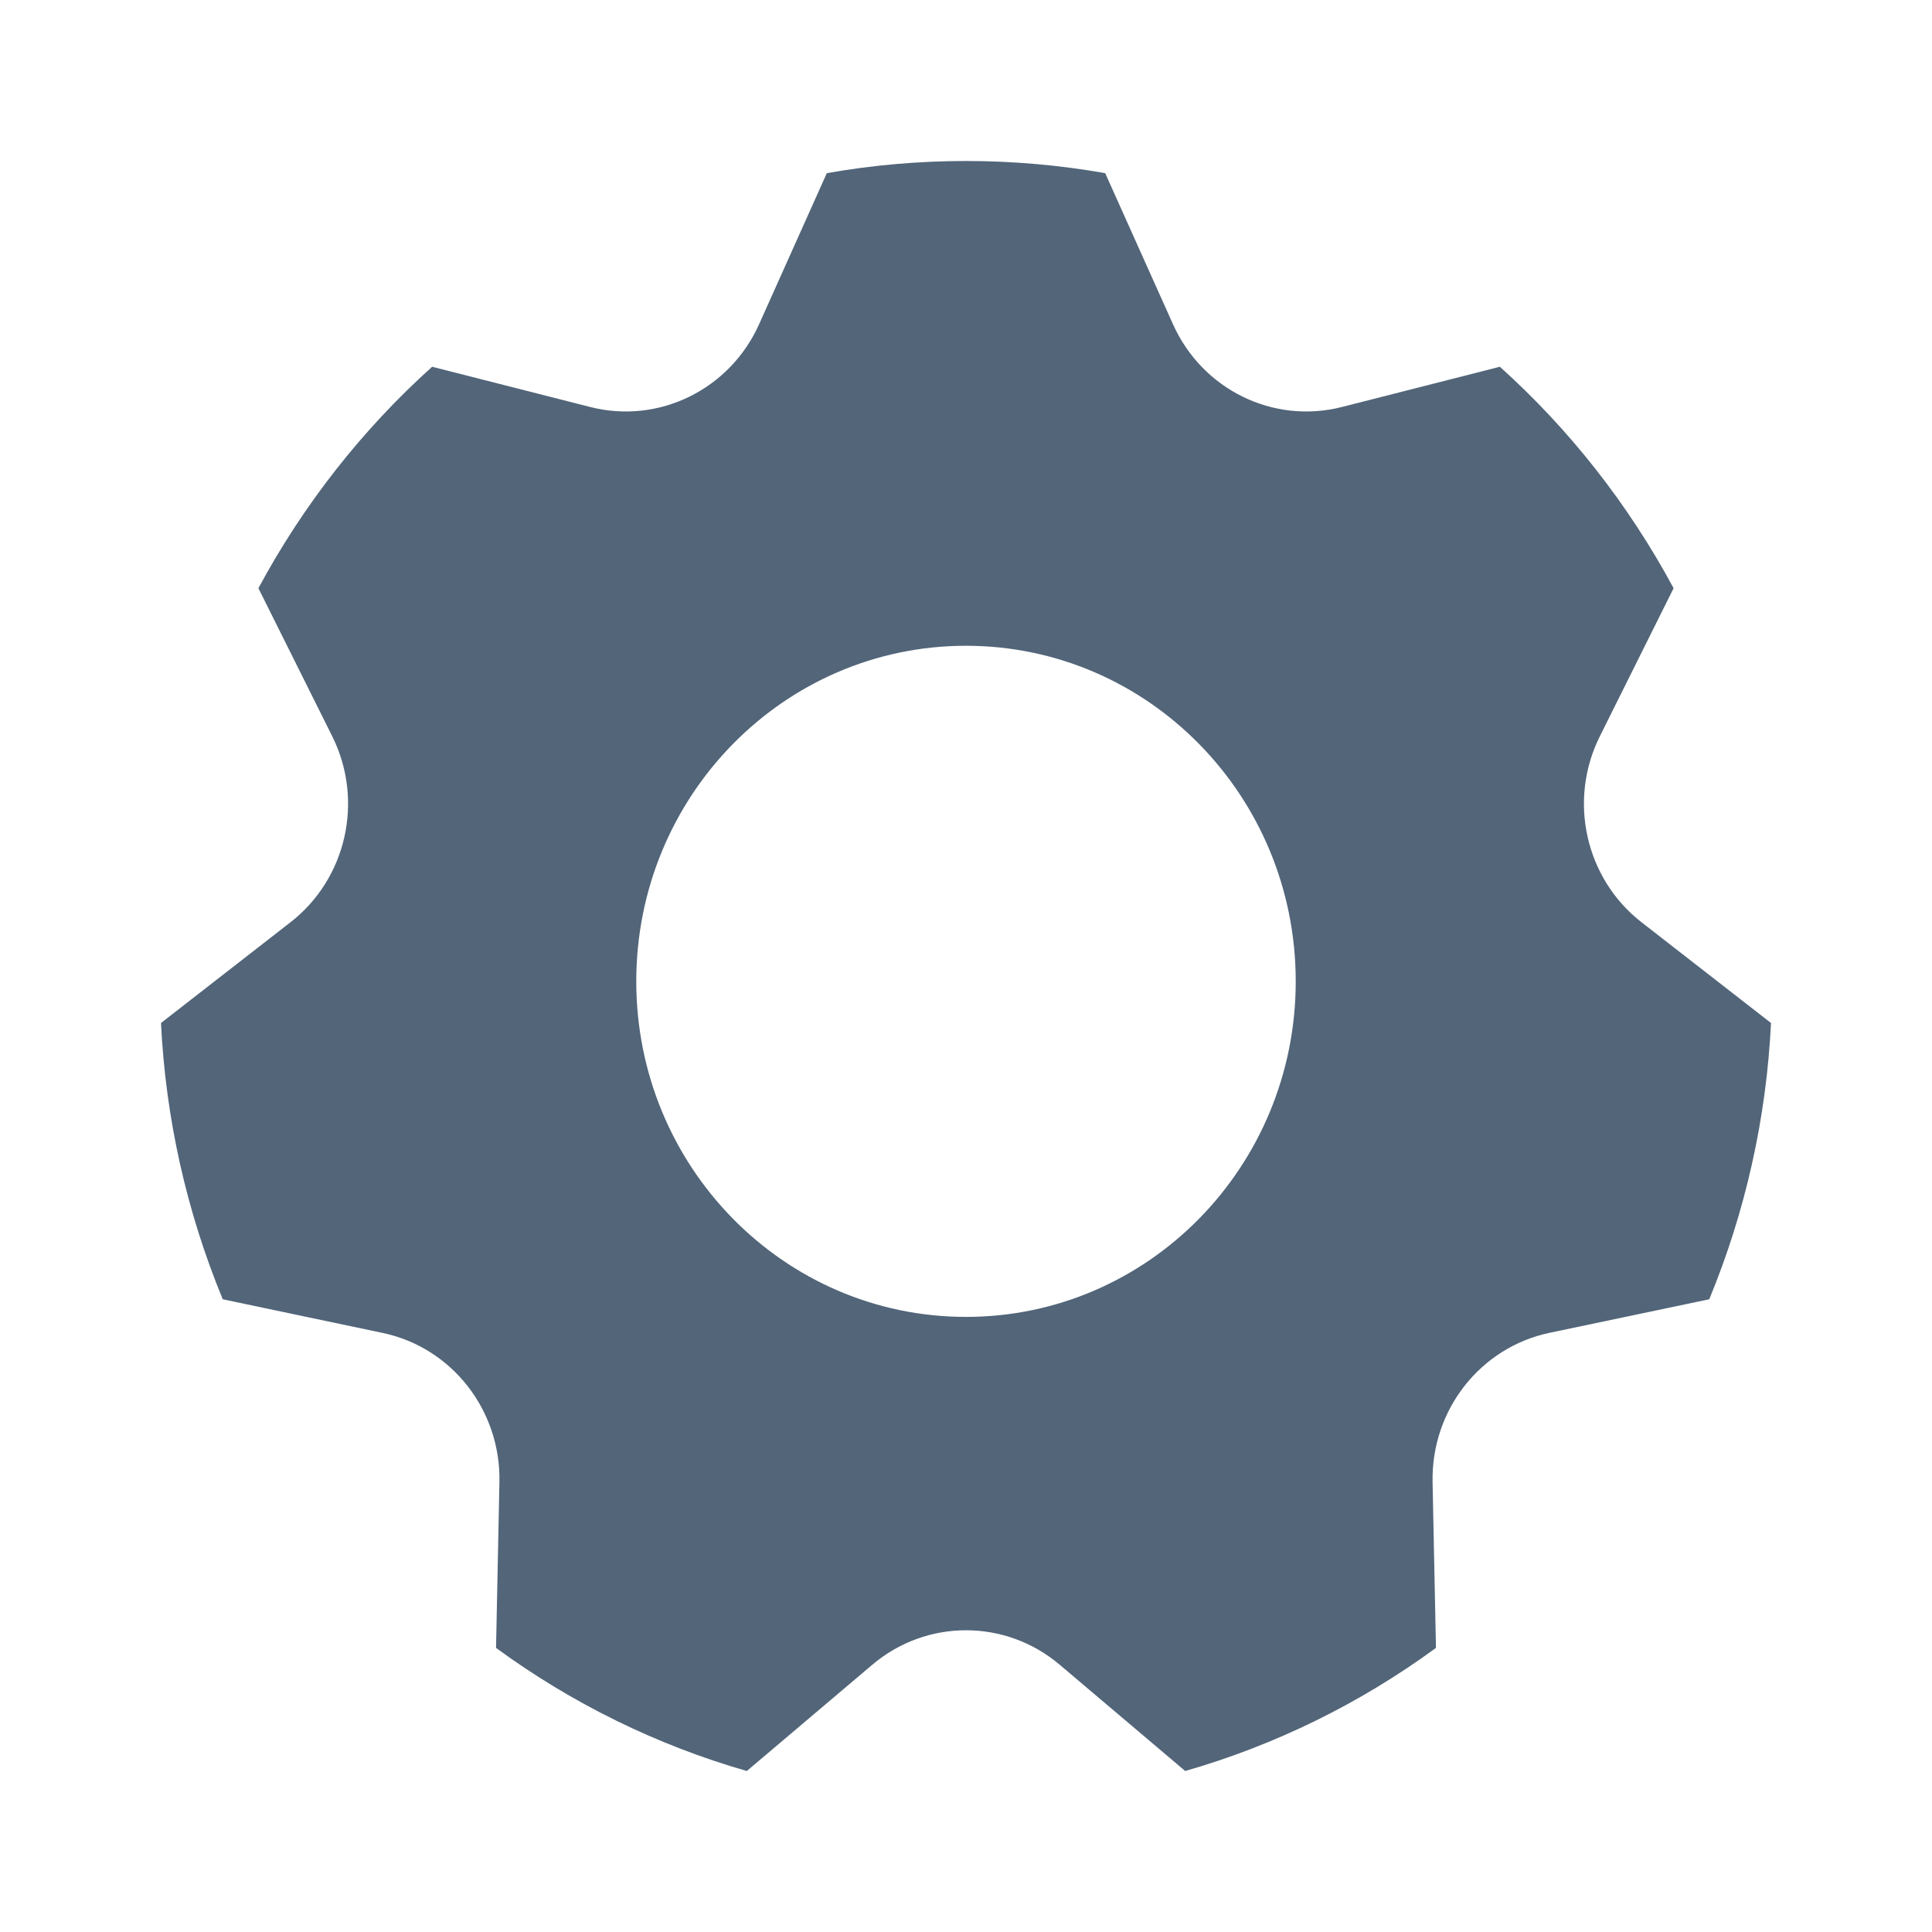 <?xml version="1.0" encoding="UTF-8"?>
<svg width="24px" height="24px" viewBox="0 0 24 24" version="1.1" xmlns="http://www.w3.org/2000/svg" xmlns:xlink="http://www.w3.org/1999/xlink">
    <title>设置</title>
    <g id="页面-1" stroke="none" stroke-width="1" fill="none" fill-rule="evenodd">
        <g id="建木自动化-详情1" transform="translate(-1192, -488)" fill-rule="nonzero">
            <g id="设置" transform="translate(1192, 488)">
                <rect id="矩形" fill="#000000" opacity="0" x="0" y="0" width="24" height="24"></rect>
                <path d="M9.277,22 C8.159,21.679 7.105,21.161 6.162,20.471 L6.204,18.411 C6.223,17.518 5.612,16.738 4.753,16.558 L2.767,16.14 C2.317,15.05 2.057,13.888 2,12.708 L3.608,11.457 C4.306,10.915 4.524,9.943 4.127,9.146 L3.21,7.307 C3.768,6.27 4.498,5.339 5.368,4.556 L7.332,5.056 C8.183,5.273 9.066,4.84 9.43,4.027 L10.271,2.151 C10.842,2.05 11.421,2 12,2 C12.59,2 13.167,2.052 13.729,2.151 L14.571,4.027 C14.935,4.84 15.817,5.273 16.669,5.056 L18.632,4.556 C19.502,5.339 20.232,6.27 20.79,7.307 L19.874,9.146 C19.476,9.943 19.694,10.914 20.392,11.457 L22,12.708 C21.943,13.888 21.683,15.05 21.233,16.14 L19.248,16.557 C18.388,16.738 17.778,17.517 17.796,18.41 L17.838,20.471 C16.895,21.161 15.841,21.679 14.723,22 L13.164,20.68 C12.49,20.109 11.51,20.109 10.836,20.68 L9.277,22 L9.277,22 Z M12,16.359 C14.262,16.359 16.096,14.493 16.096,12.191 C16.096,9.888 14.262,8.022 12,8.022 C9.738,8.022 7.904,9.888 7.904,12.191 C7.904,14.493 9.738,16.359 12,16.359 Z" id="形状" fill="#526579"></path>
            </g>
        </g>
    </g>
</svg>